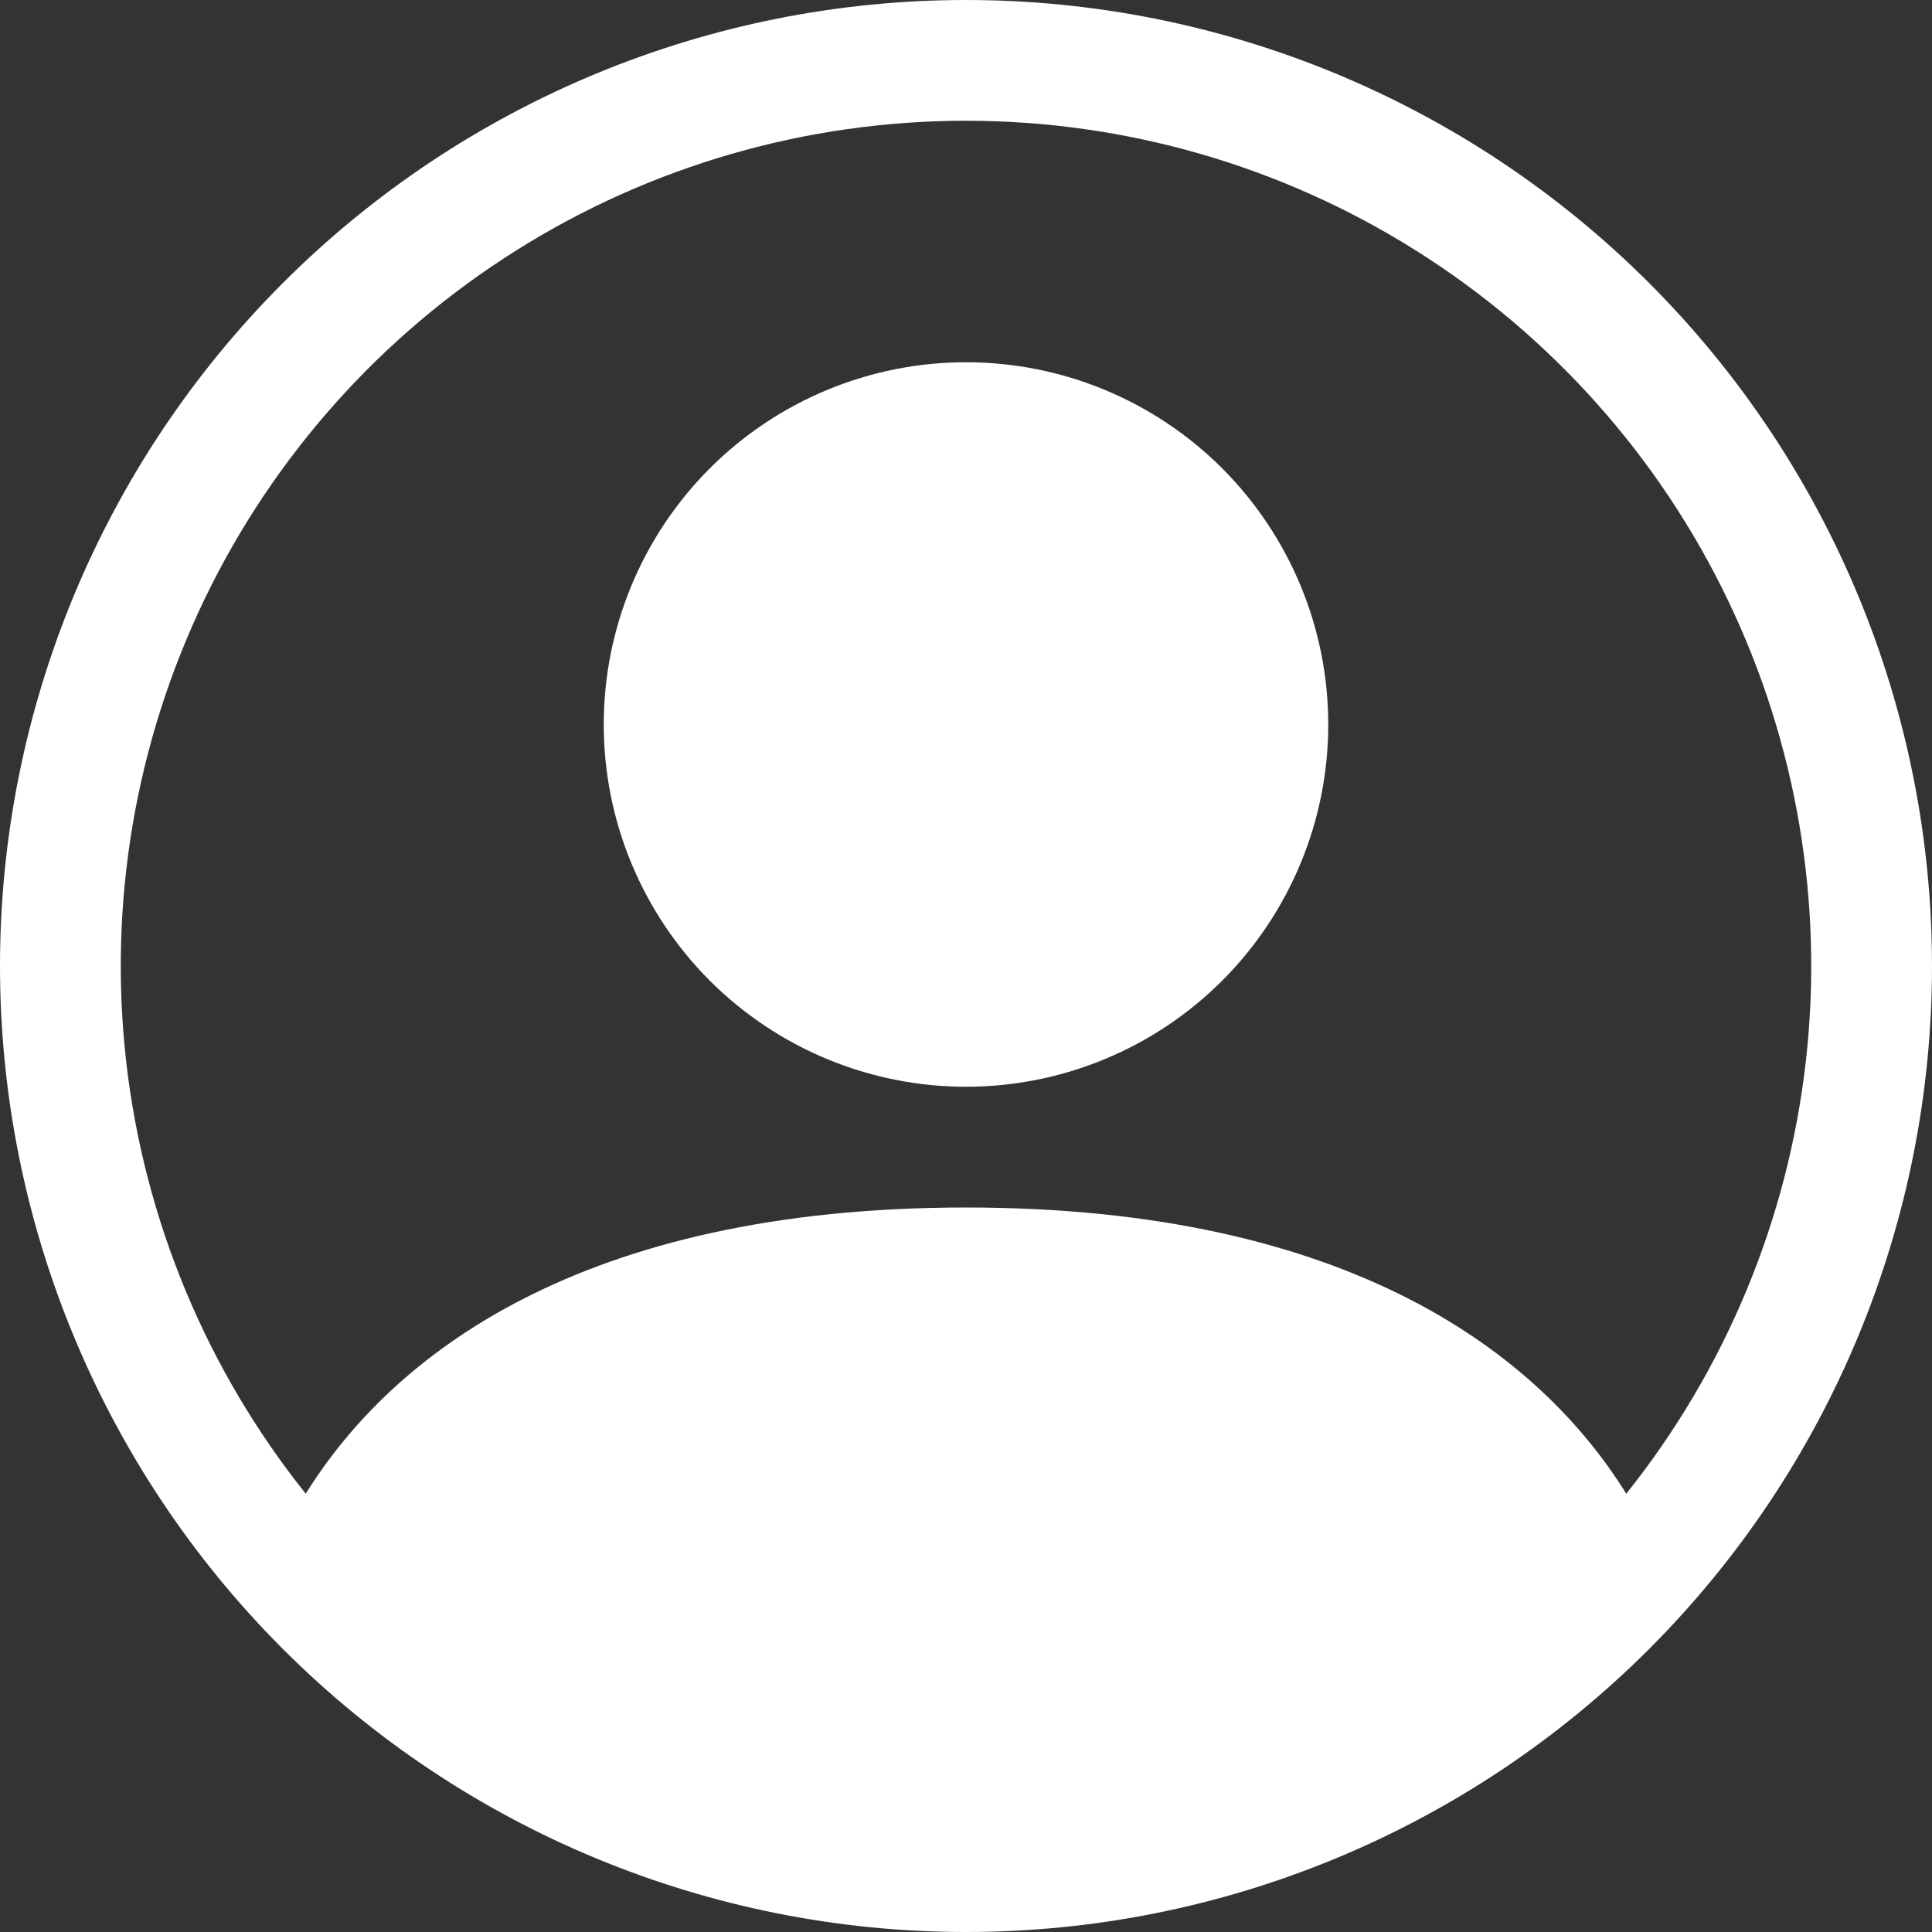 <svg width="20" height="20" viewBox="0 0 20 20" fill="none" xmlns="http://www.w3.org/2000/svg">
<rect x="0" y="0" width="20" height="20" fill="#333333" stroke="none"/>
<g clip-path="url(#clip0_4126_19107)">
<path d="M13.75 7.5C13.75 8.495 13.355 9.448 12.652 10.152C11.948 10.855 10.995 11.25 10 11.25C9.005 11.25 8.052 10.855 7.348 10.152C6.645 9.448 6.25 8.495 6.25 7.5C6.25 6.505 6.645 5.552 7.348 4.848C8.052 4.145 9.005 3.75 10 3.75C10.995 3.75 11.948 4.145 12.652 4.848C13.355 5.552 13.75 6.505 13.75 7.5Z" fill="white"/>
<path fill-rule="evenodd" clip-rule="evenodd" d="M0 10C0 7.348 1.054 4.804 2.929 2.929C4.804 1.054 7.348 0 10 0C12.652 0 15.196 1.054 17.071 2.929C18.946 4.804 20 7.348 20 10C20 12.652 18.946 15.196 17.071 17.071C15.196 18.946 12.652 20 10 20C7.348 20 4.804 18.946 2.929 17.071C1.054 15.196 0 12.652 0 10ZM10 1.25C8.352 1.25 6.738 1.715 5.343 2.593C3.948 3.47 2.829 4.723 2.115 6.208C1.401 7.693 1.12 9.349 1.306 10.986C1.492 12.624 2.136 14.175 3.165 15.463C4.053 14.033 6.006 12.5 10 12.5C13.994 12.5 15.946 14.031 16.835 15.463C17.864 14.175 18.508 12.624 18.694 10.986C18.88 9.349 18.599 7.693 17.885 6.208C17.171 4.723 16.052 3.47 14.657 2.593C13.262 1.715 11.648 1.25 10 1.25Z" fill="white"/>
</g>
<defs>
<clipPath id="clip0_4126_19107">
<rect width="20" height="20" fill="white"/>
</clipPath>
</defs>
</svg>
